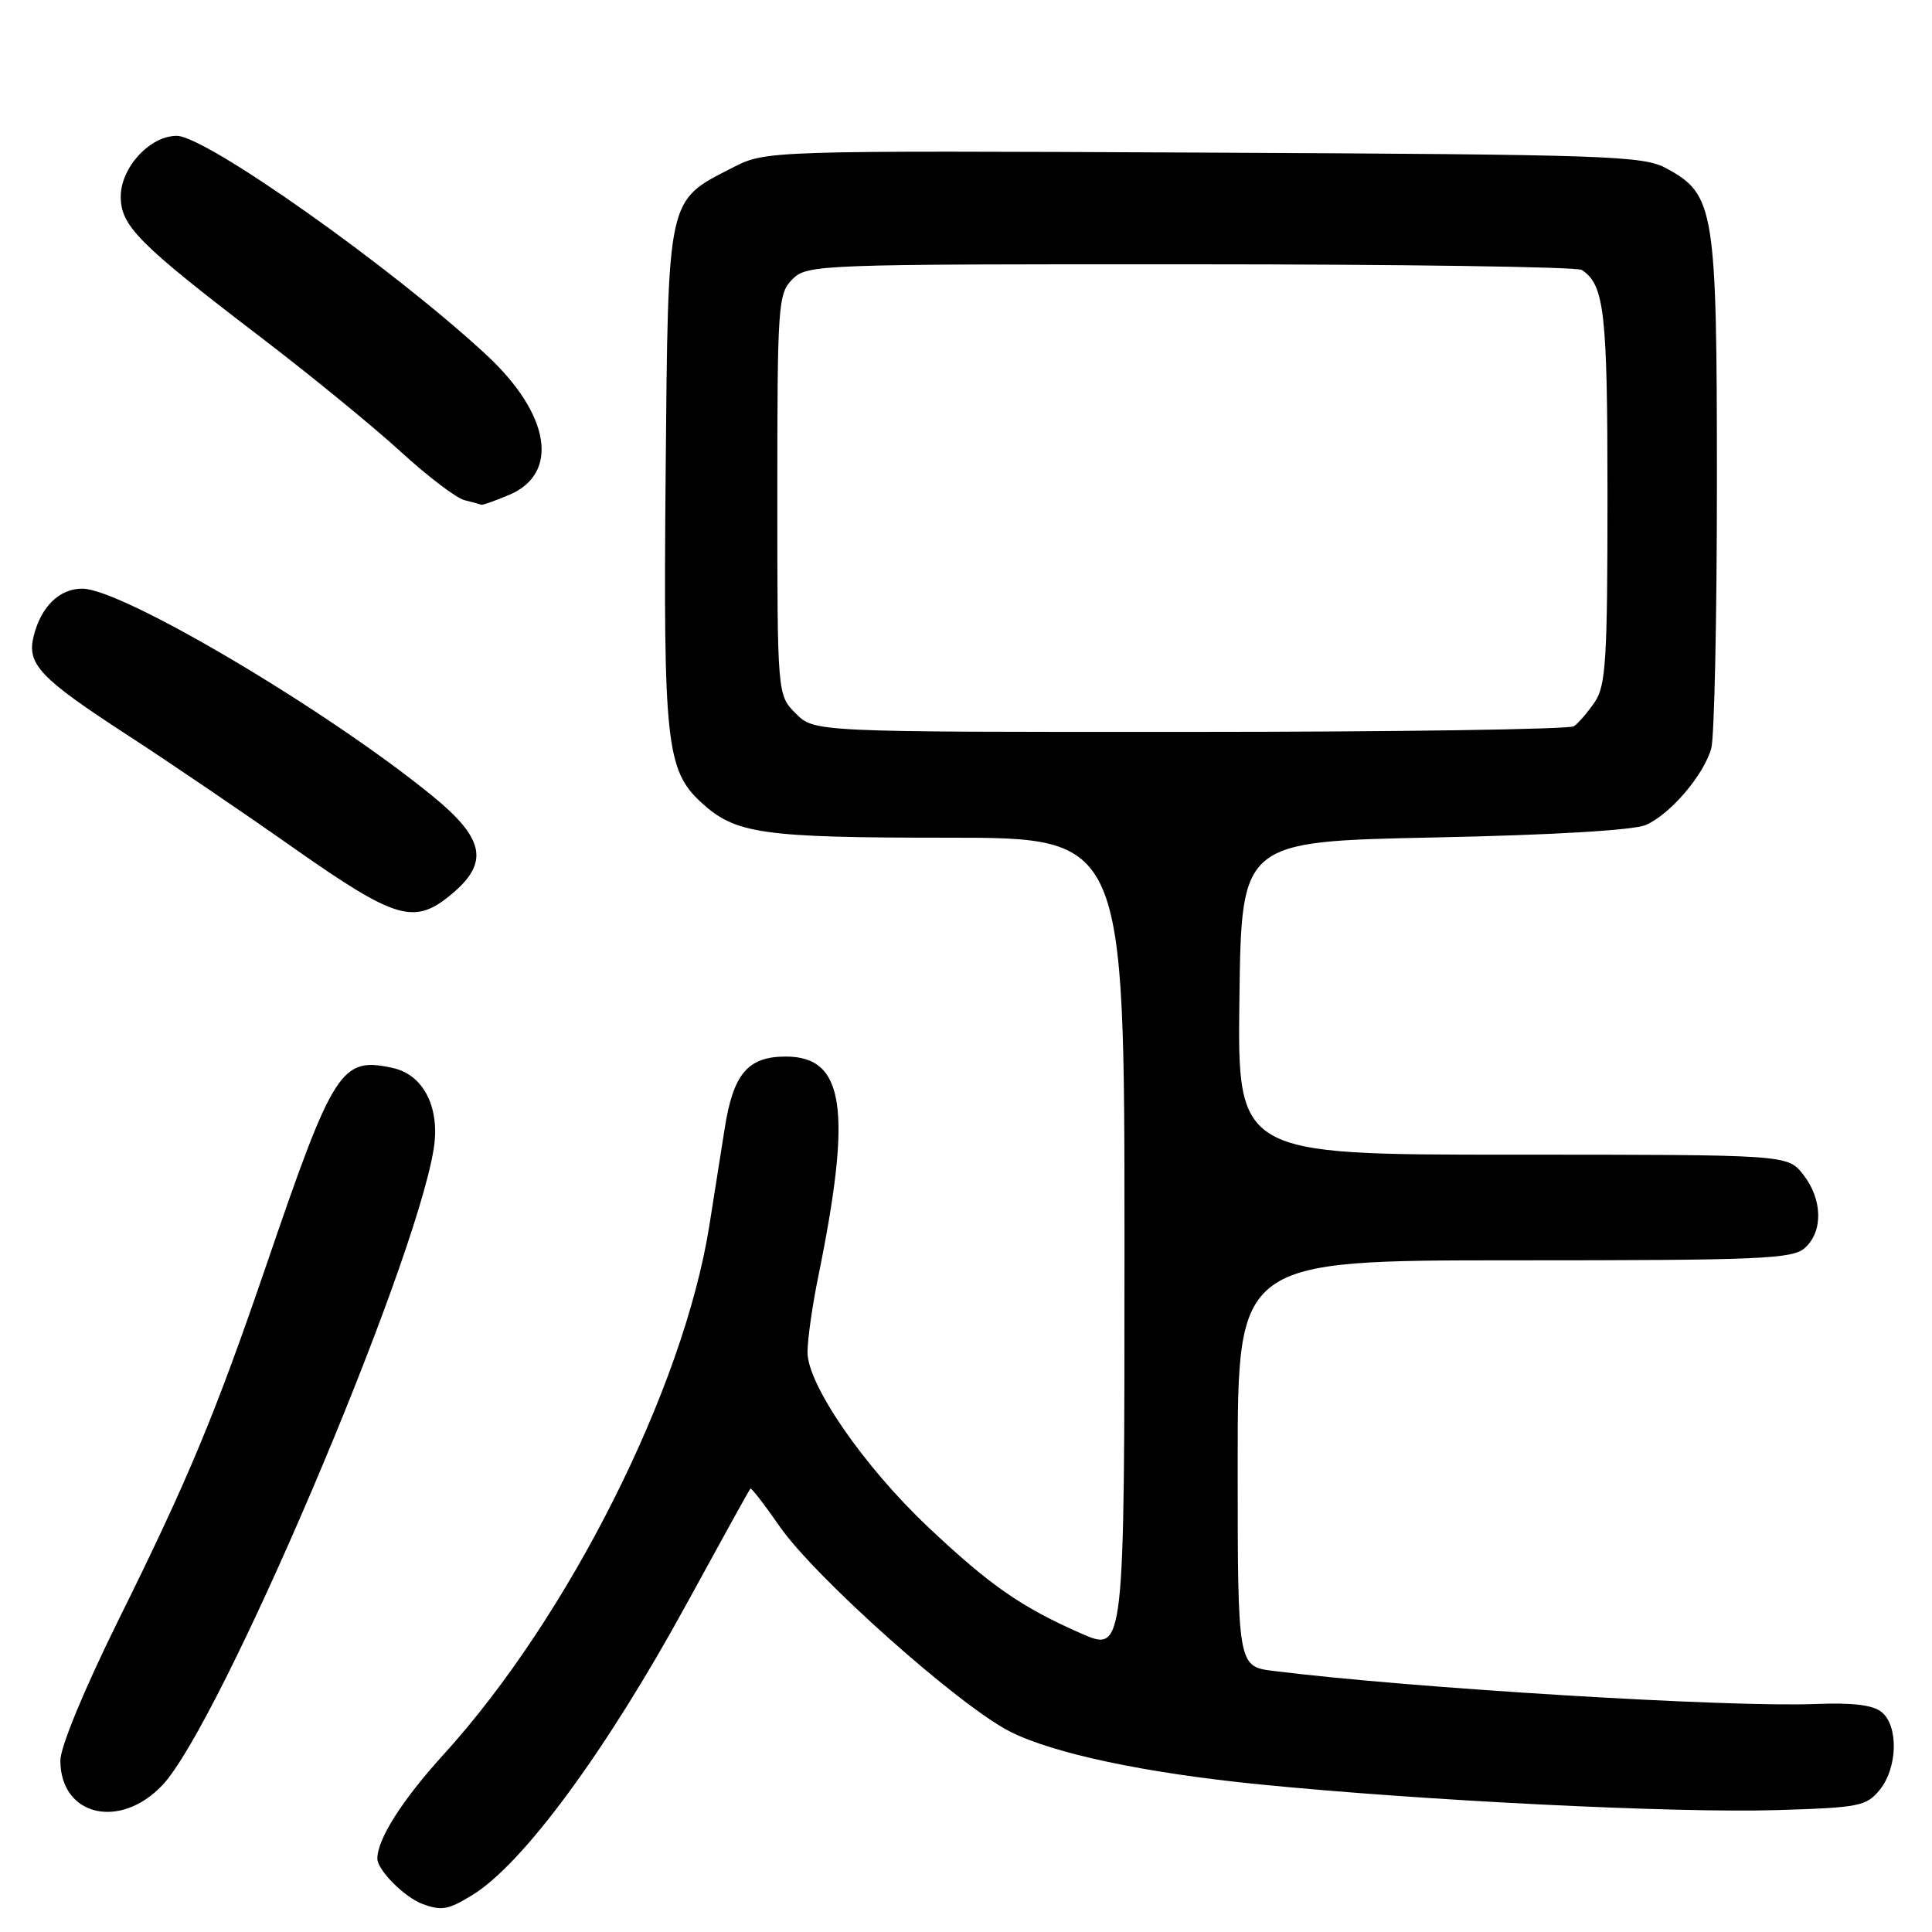 <?xml version="1.0" encoding="UTF-8" standalone="no"?>
<!DOCTYPE svg PUBLIC "-//W3C//DTD SVG 1.1//EN" "http://www.w3.org/Graphics/SVG/1.1/DTD/svg11.dtd" >
<svg xmlns="http://www.w3.org/2000/svg" xmlns:xlink="http://www.w3.org/1999/xlink" version="1.1" viewBox="0 0 256 256">
 <g >
 <path fill="currentColor"
d=" M 62.56 251.12 C 69.27 247.04 80.34 232.00 90.99 212.50 C 95.50 204.25 99.29 197.39 99.43 197.25 C 99.56 197.11 101.30 199.36 103.30 202.25 C 107.99 209.01 127.03 225.98 133.81 229.43 C 139.54 232.35 151.78 234.94 166.90 236.44 C 188.44 238.59 221.83 240.25 235.34 239.85 C 246.37 239.52 247.31 239.34 249.09 237.14 C 251.44 234.23 251.58 228.72 249.34 226.87 C 248.20 225.92 245.49 225.59 240.59 225.79 C 229.05 226.25 187.00 223.69 168.75 221.41 C 164.00 220.81 164.00 220.81 164.00 193.91 C 164.00 167.00 164.00 167.00 200.67 167.00 C 233.39 167.00 237.54 166.82 239.17 165.35 C 241.60 163.15 241.49 158.89 238.93 155.63 C 236.85 153.00 236.85 153.00 200.41 153.00 C 163.96 153.00 163.96 153.00 164.23 132.25 C 164.50 111.50 164.50 111.50 190.00 110.97 C 205.67 110.65 216.50 110.01 218.09 109.31 C 221.33 107.89 225.76 102.70 226.75 99.17 C 227.16 97.70 227.50 81.88 227.50 64.00 C 227.50 27.65 227.20 25.79 220.83 22.32 C 217.74 20.63 213.35 20.48 159.50 20.22 C 101.50 19.95 101.50 19.95 97.06 22.22 C 88.33 26.70 88.54 25.72 88.20 62.82 C 87.88 98.20 88.29 102.05 92.86 106.28 C 97.42 110.50 100.86 111.00 125.65 111.00 C 149.00 111.00 149.00 111.00 149.00 164.99 C 149.00 218.97 149.00 218.97 143.25 216.44 C 135.31 212.95 131.16 210.06 123.00 202.36 C 114.48 194.33 107.00 183.49 107.00 179.18 C 107.00 177.50 107.63 173.06 108.39 169.32 C 112.95 147.01 111.93 140.00 104.13 140.00 C 99.08 140.00 97.15 142.28 96.01 149.62 C 95.50 152.85 94.59 158.64 93.98 162.47 C 90.54 184.04 75.34 214.28 58.76 232.50 C 53.30 238.50 50.00 243.69 50.00 246.28 C 50.00 247.79 53.63 251.43 56.00 252.29 C 58.52 253.22 59.39 253.06 62.56 251.12 Z  M 21.53 236.53 C 29.17 228.44 54.78 168.41 57.45 152.34 C 58.37 146.84 56.16 142.41 52.04 141.51 C 45.21 140.01 44.21 141.56 35.40 167.32 C 28.51 187.45 25.02 195.85 15.60 214.86 C 11.14 223.89 8.00 231.48 8.00 233.28 C 8.00 240.62 15.89 242.51 21.53 236.53 Z  M 59.92 118.41 C 64.85 114.27 64.19 111.08 57.25 105.43 C 43.28 94.04 16.18 78.01 10.90 78.00 C 7.87 78.00 5.44 80.37 4.46 84.29 C 3.53 88.02 5.26 89.85 17.02 97.49 C 22.26 100.89 32.10 107.57 38.88 112.34 C 52.54 121.93 54.93 122.62 59.92 118.41 Z  M 67.43 65.59 C 74.21 62.76 72.92 54.86 64.39 46.97 C 51.89 35.40 27.27 18.00 23.42 18.00 C 19.86 18.00 16.00 22.20 16.00 26.05 C 16.00 29.94 18.38 32.33 34.53 44.67 C 41.14 49.72 49.47 56.53 53.05 59.81 C 56.62 63.08 60.44 65.99 61.53 66.27 C 62.61 66.54 63.63 66.82 63.78 66.88 C 63.94 66.95 65.58 66.37 67.43 65.59 Z  M 105.45 94.55 C 103.00 92.09 103.00 92.09 103.00 65.55 C 103.00 40.33 103.10 38.90 105.00 37.00 C 106.95 35.05 108.32 35.00 157.75 35.02 C 185.66 35.02 209.00 35.36 209.60 35.77 C 212.60 37.77 213.00 41.32 213.00 65.71 C 213.00 87.41 212.79 90.87 211.31 93.03 C 210.38 94.39 209.14 95.83 208.56 96.23 C 207.98 96.64 185.09 96.98 157.70 96.98 C 107.91 97.00 107.91 97.00 105.45 94.55 Z "/>
</g>
</svg>